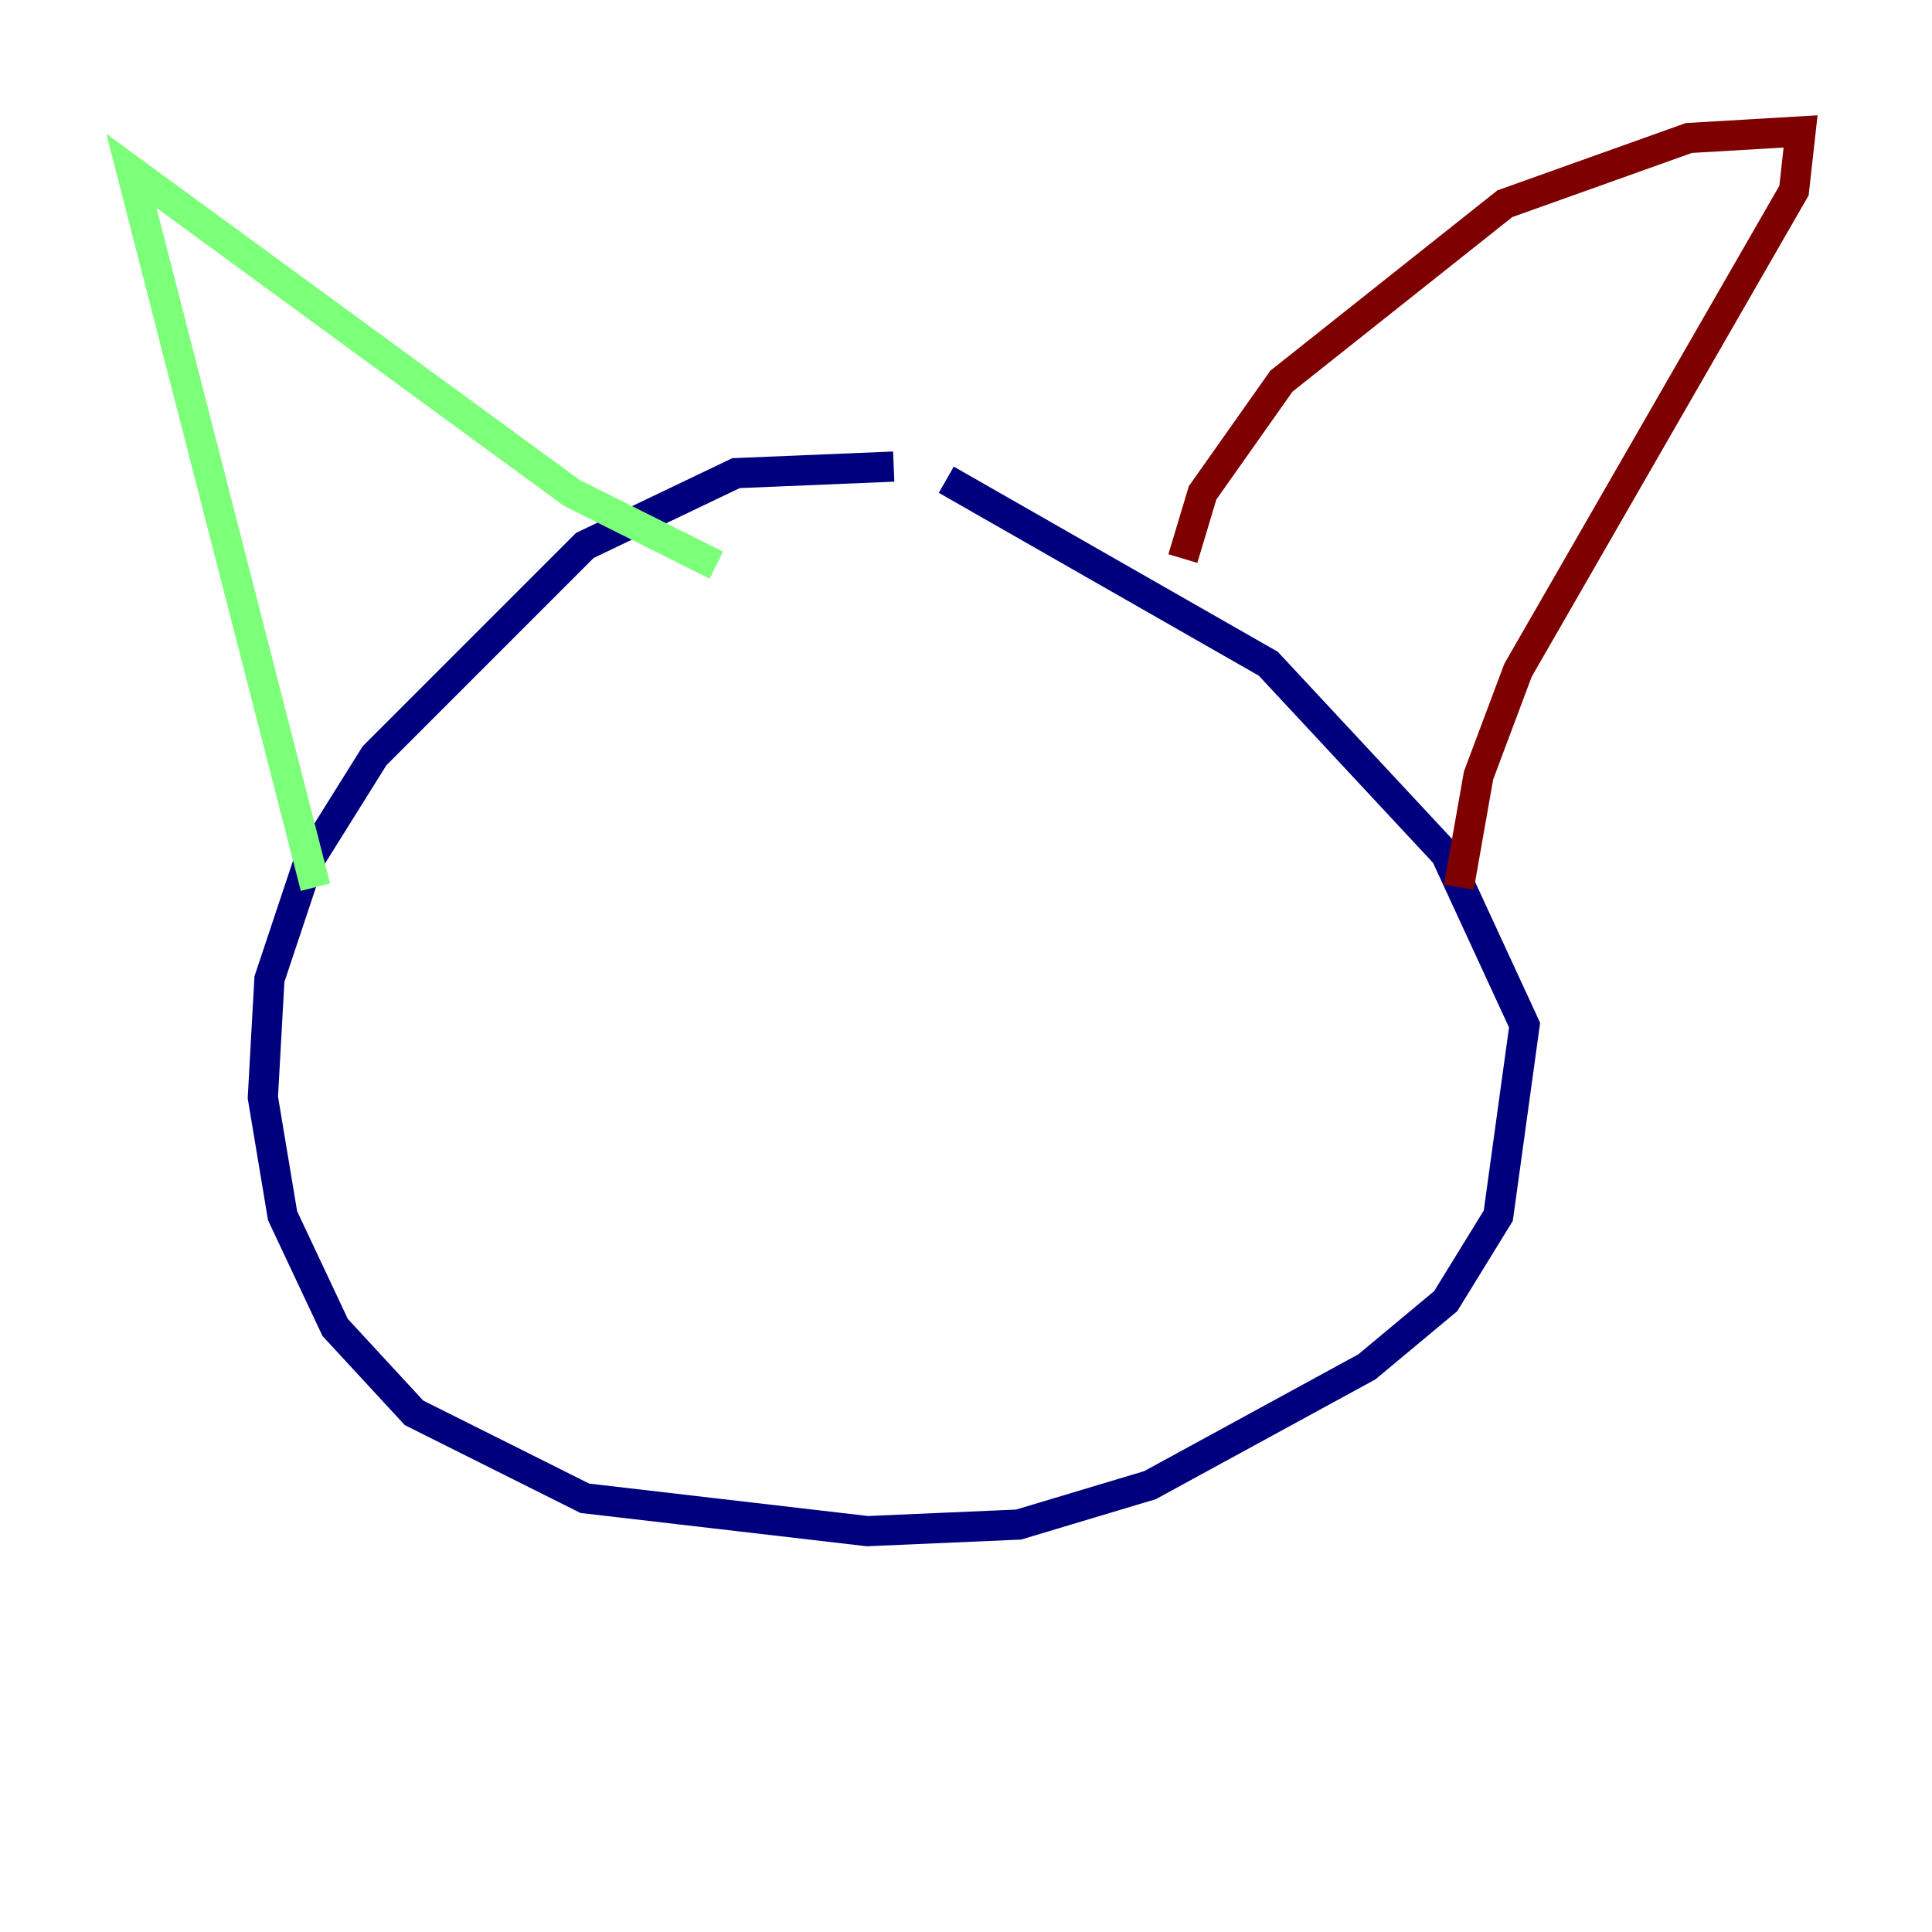 <?xml version="1.0" encoding="utf-8" ?>
<svg baseProfile="tiny" height="128" version="1.2" viewBox="0,0,128,128" width="128" xmlns="http://www.w3.org/2000/svg" xmlns:ev="http://www.w3.org/2001/xml-events" xmlns:xlink="http://www.w3.org/1999/xlink"><defs /><polyline fill="none" points="59.211,30.912 48.762,31.347 38.748,36.136 24.816,50.068 20.463,57.034 17.85,64.871 17.415,72.707 18.721,80.544 22.204,87.946 27.429,93.605 38.748,99.265 57.469,101.442 67.483,101.007 76.191,98.395 90.558,90.558 95.782,86.204 99.265,80.544 101.007,67.918 95.782,56.599 84.027,43.973 62.694,31.782" stroke="#00007f" stroke-width="2" /><polyline fill="none" points="20.898,58.776 8.707,11.32 37.878,32.653 47.456,37.442" stroke="#7cff79" stroke-width="2" /><polyline fill="none" points="78.367,37.007 79.674,32.653 84.898,25.252 99.701,13.497 111.891,9.143 119.293,8.707 118.857,12.626 100.571,44.408 97.959,51.374 96.653,58.776" stroke="#7f0000" stroke-width="2" /></svg>